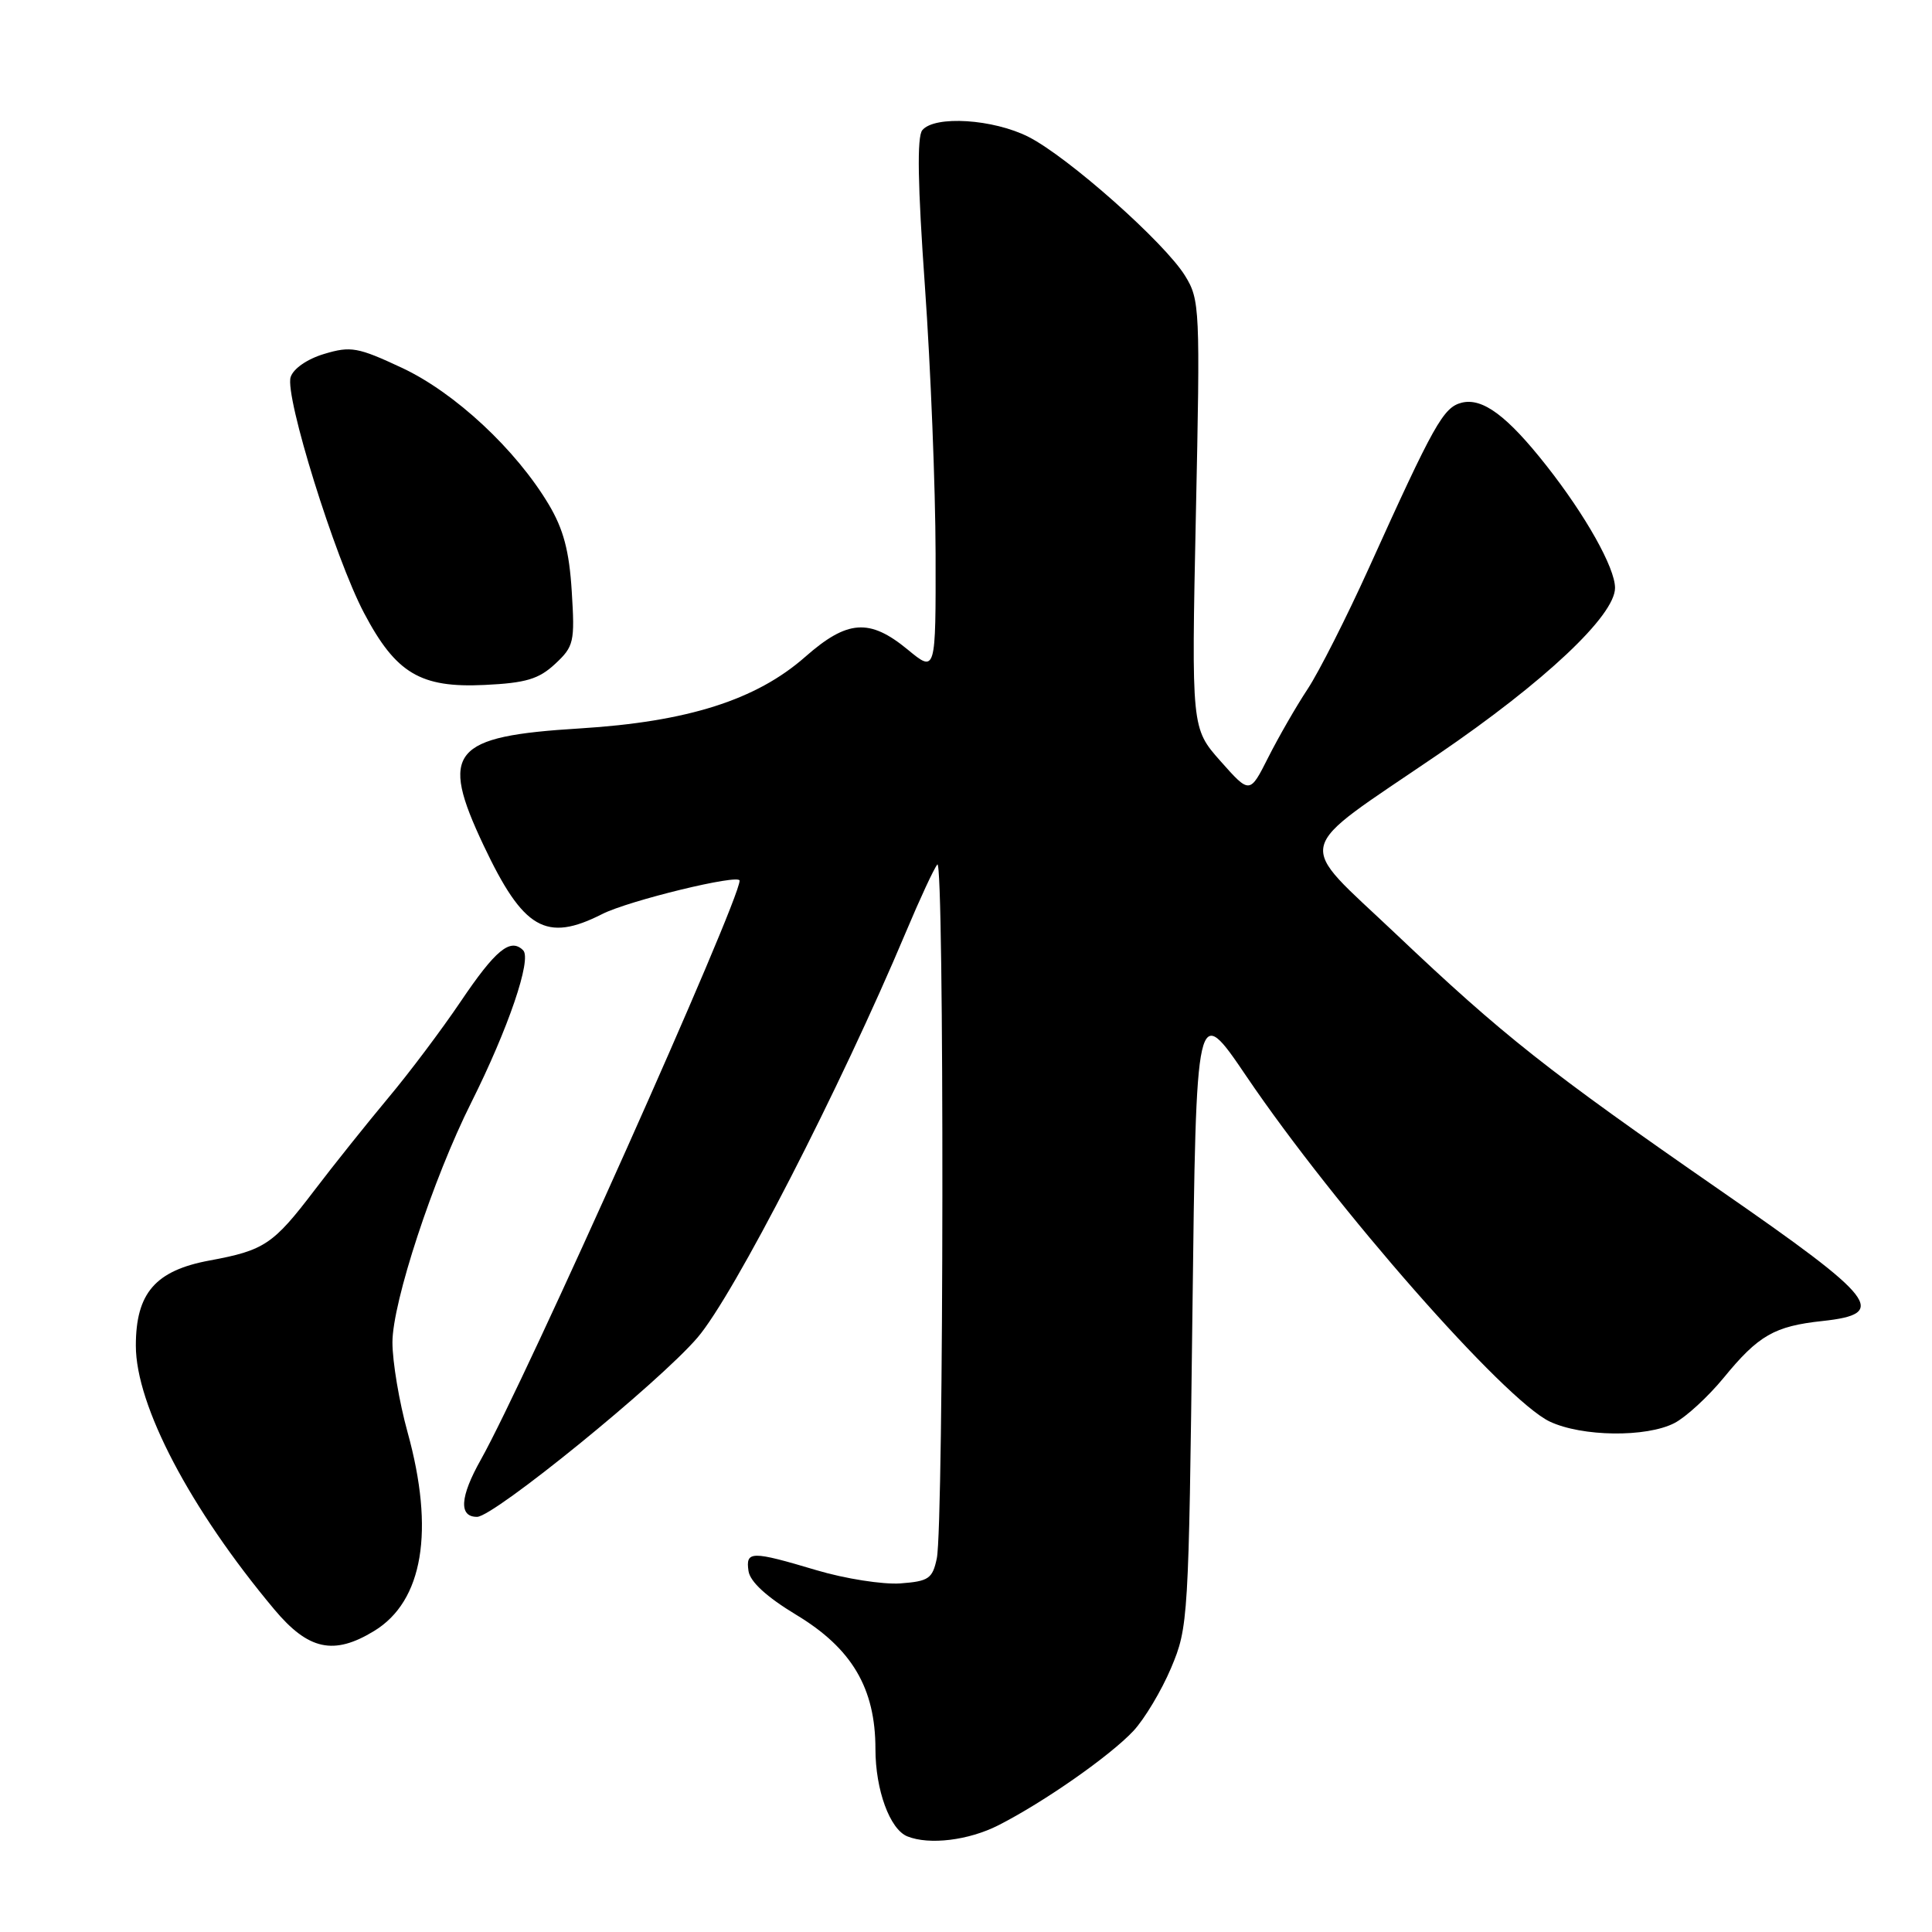 <?xml version="1.0" encoding="UTF-8" standalone="no"?>
<!DOCTYPE svg PUBLIC "-//W3C//DTD SVG 1.1//EN" "http://www.w3.org/Graphics/SVG/1.1/DTD/svg11.dtd" >
<svg xmlns="http://www.w3.org/2000/svg" xmlns:xlink="http://www.w3.org/1999/xlink" version="1.1" viewBox="0 0 256 256">
 <g >
 <path fill="currentColor"
d=" M 132.29 241.86 C 138.31 238.80 147.05 232.69 150.18 229.36 C 151.65 227.78 153.90 224.03 155.18 221.00 C 157.45 215.62 157.51 214.60 158.00 174.15 C 158.50 132.79 158.50 132.79 165.18 142.65 C 176.94 160.01 199.35 185.51 205.34 188.36 C 209.61 190.38 218.15 190.49 221.88 188.56 C 223.40 187.77 226.34 185.07 228.40 182.56 C 233.00 176.94 235.12 175.72 241.50 175.04 C 250.27 174.09 248.75 172.14 228.00 157.77 C 205.01 141.84 199.20 137.25 184.98 123.77 C 171.54 111.02 171.00 113.30 190.53 99.98 C 204.67 90.34 214.00 81.56 214.00 77.90 C 214.00 75.23 210.10 68.29 204.90 61.69 C 199.71 55.10 196.44 52.67 193.68 53.36 C 191.25 53.98 190.03 56.15 181.37 75.30 C 178.43 81.79 174.79 88.99 173.27 91.30 C 171.74 93.61 169.40 97.69 168.05 100.36 C 165.60 105.22 165.60 105.22 161.73 100.86 C 157.87 96.50 157.87 96.50 158.46 68.17 C 159.04 40.83 158.99 39.72 157.02 36.53 C 154.29 32.12 141.55 20.82 136.29 18.14 C 131.62 15.77 123.85 15.27 122.21 17.25 C 121.49 18.12 121.60 24.49 122.56 38.00 C 123.32 48.73 123.95 64.62 123.97 73.32 C 124.00 89.15 124.00 89.15 120.27 86.07 C 115.22 81.91 112.28 82.12 106.69 87.04 C 100.20 92.75 91.10 95.64 76.84 96.52 C 59.83 97.56 58.19 99.55 64.07 112.00 C 69.34 123.15 72.34 124.90 79.79 121.12 C 83.28 119.34 98.00 115.76 98.00 116.69 C 98.00 119.41 69.67 182.81 63.70 193.44 C 60.94 198.35 60.77 201.01 63.22 200.99 C 65.46 200.97 87.31 183.21 92.42 177.24 C 97.22 171.65 111.36 144.13 120.04 123.50 C 121.89 119.10 123.76 115.07 124.20 114.55 C 125.14 113.44 125.07 202.07 124.13 206.50 C 123.56 209.19 123.05 209.53 119.29 209.81 C 116.98 209.97 111.98 209.19 108.19 208.06 C 99.54 205.48 98.79 205.49 99.18 208.17 C 99.39 209.59 101.58 211.60 105.50 213.97 C 112.89 218.42 116.00 223.70 116.00 231.76 C 116.00 237.17 117.91 242.40 120.23 243.33 C 123.14 244.50 128.35 243.86 132.29 241.86 Z  M 49.58 216.11 C 56.06 212.16 57.62 202.83 54.00 189.76 C 52.90 185.79 52.00 180.44 52.00 177.87 C 52.00 172.56 57.38 156.19 62.45 146.08 C 67.35 136.29 70.49 127.09 69.32 125.92 C 67.63 124.23 65.66 125.86 61.00 132.77 C 58.52 136.44 54.23 142.16 51.45 145.47 C 48.68 148.79 44.26 154.31 41.65 157.74 C 36.21 164.89 35.03 165.68 27.78 167.02 C 20.59 168.35 18.00 171.34 18.00 178.31 C 18.00 186.23 25.19 199.93 36.34 213.25 C 40.86 218.65 44.23 219.38 49.58 216.11 Z  M 73.56 87.97 C 76.05 85.65 76.18 85.07 75.76 78.36 C 75.43 73.00 74.66 70.12 72.72 66.86 C 68.37 59.56 60.27 52.02 53.26 48.74 C 47.42 46.01 46.48 45.84 42.98 46.89 C 40.72 47.56 38.87 48.84 38.51 49.97 C 37.71 52.49 44.37 73.90 48.24 81.23 C 52.45 89.22 55.71 91.17 64.20 90.76 C 69.68 90.50 71.39 89.99 73.56 87.97 Z "/>
</g>
</svg>